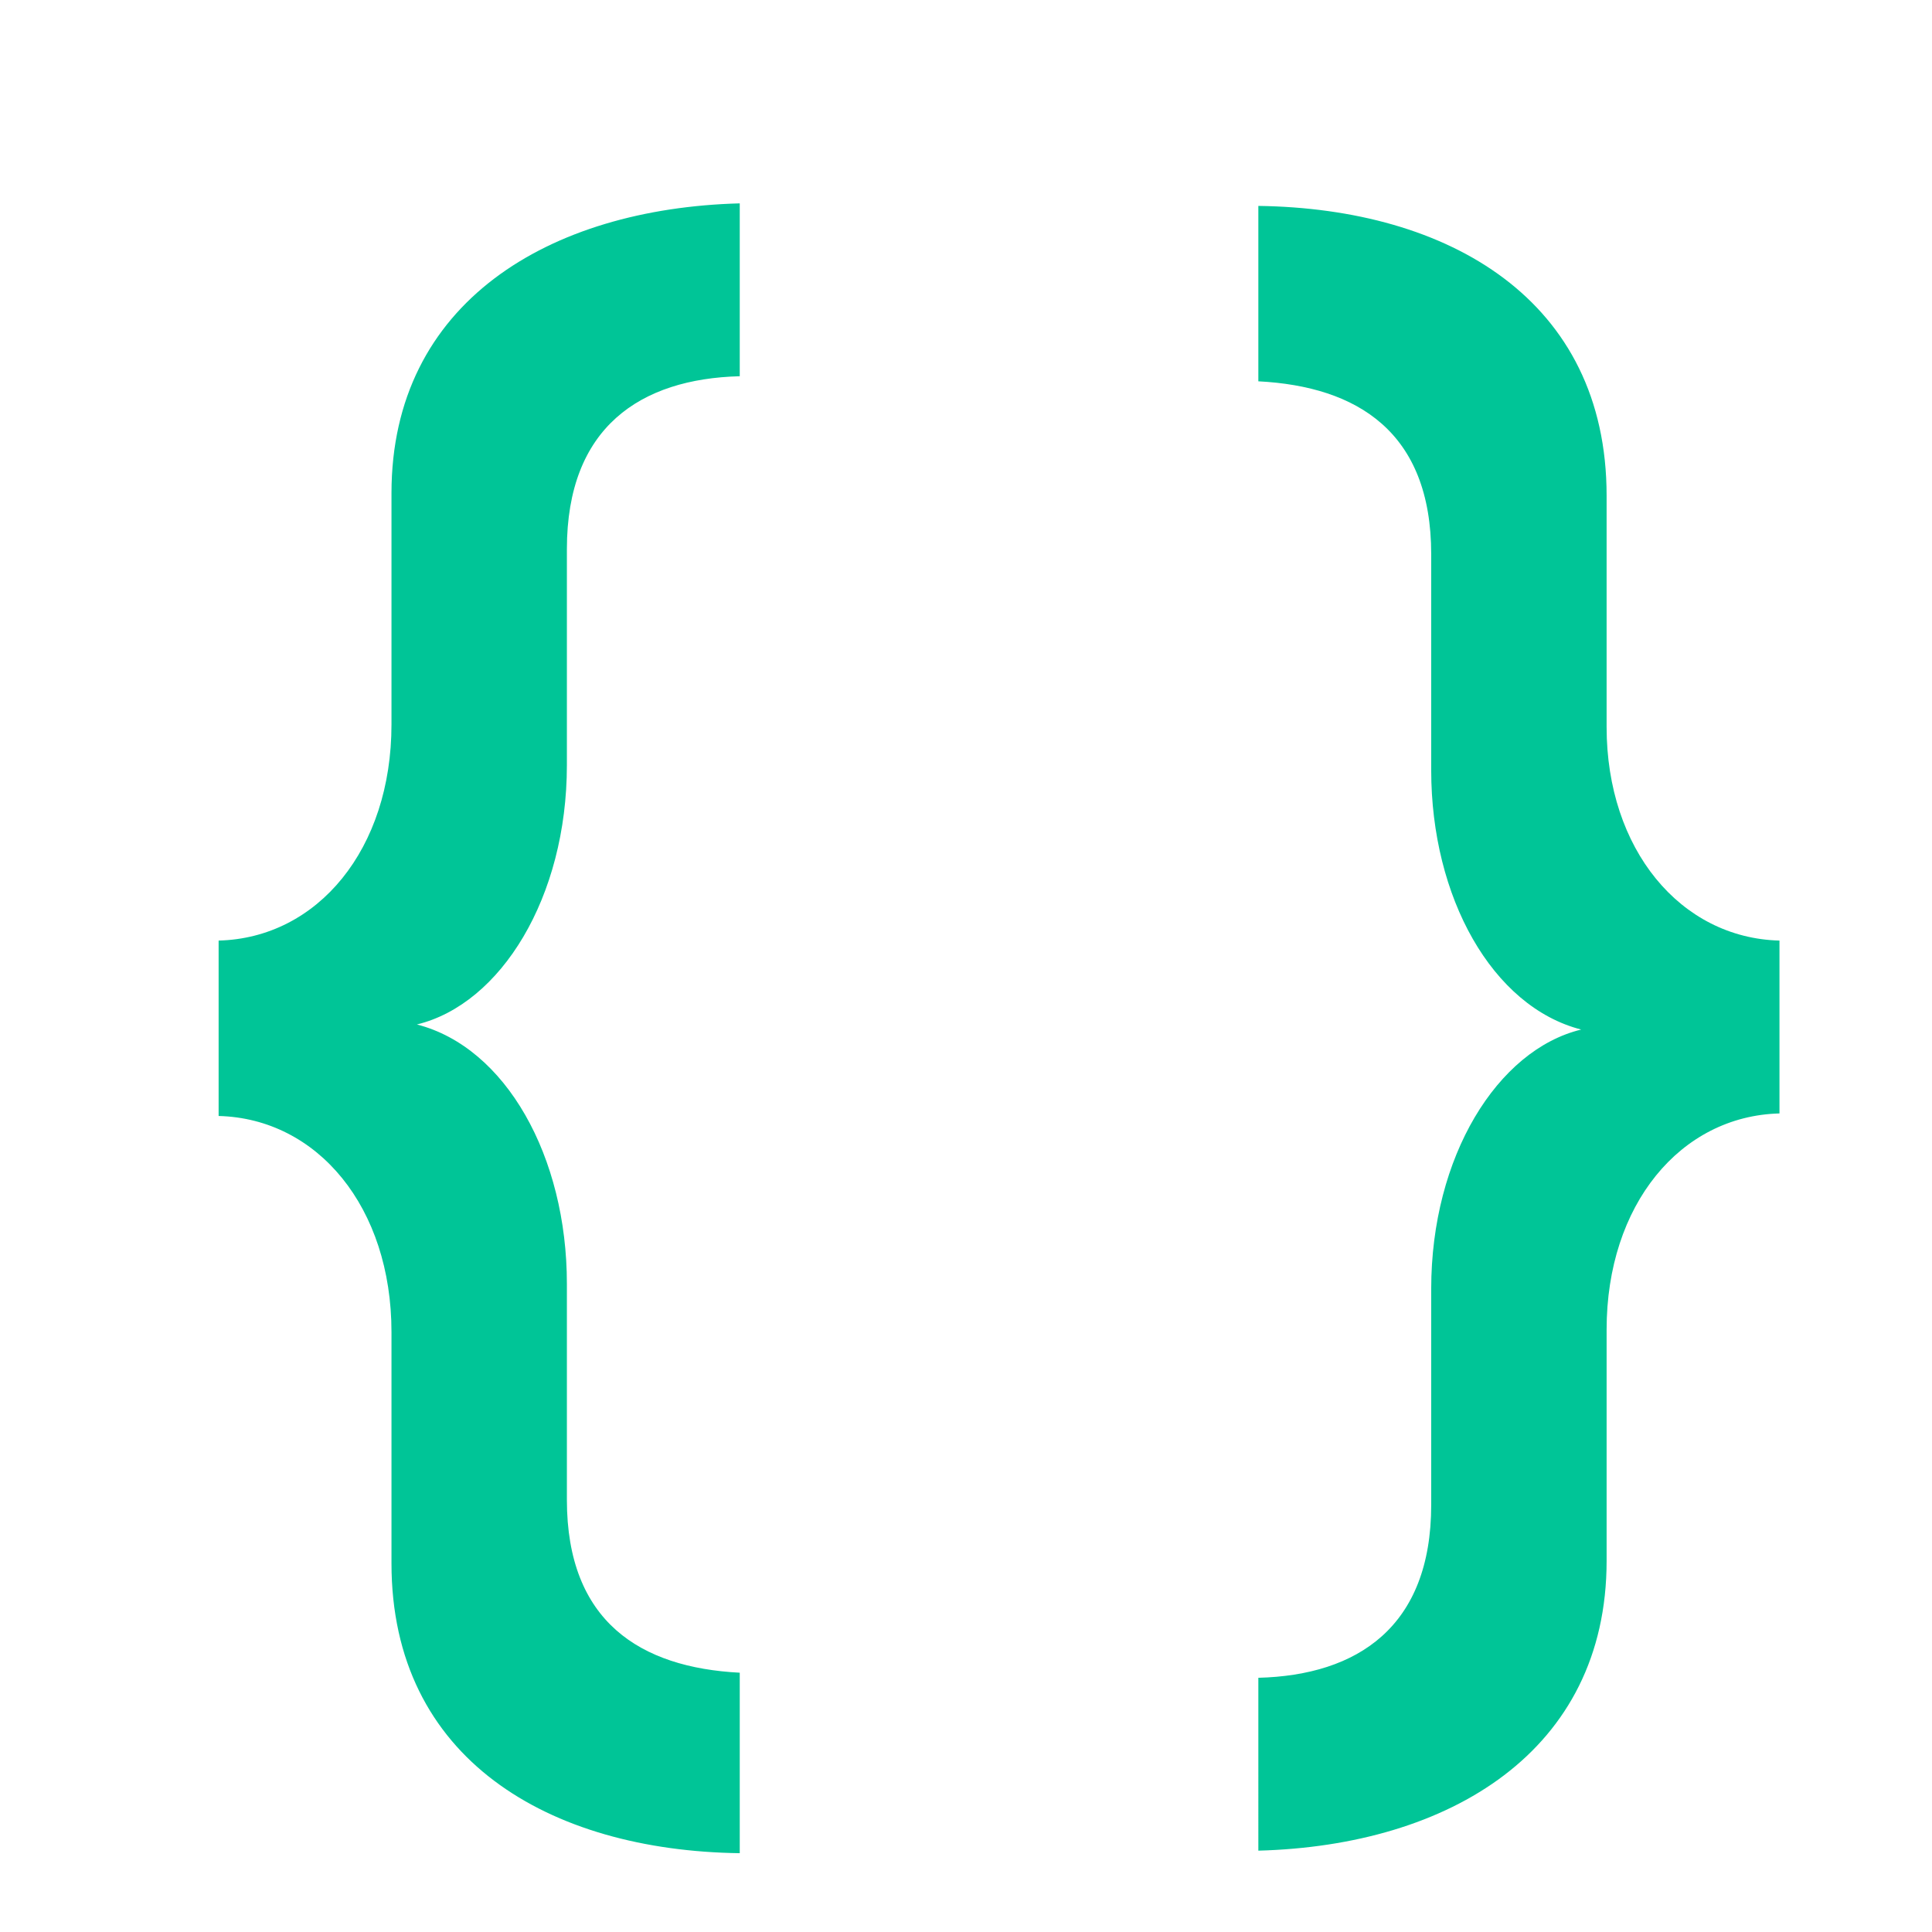 <?xml version="1.0" encoding="utf-8"?>
<!-- Generator: Adobe Illustrator 26.2.1, SVG Export Plug-In . SVG Version: 6.00 Build 0)  -->
<svg version="1.1" id="Layer_1" xmlns="http://www.w3.org/2000/svg" xmlns:xlink="http://www.w3.org/1999/xlink" x="0px" y="0px"
	 viewBox="0 0 76 76" style="enable-background:new 0 0 76 76;" xml:space="preserve">
<style type="text/css">
	.st0{fill:#00C597;}
</style>
<path class="st0" d="M8.6,37c3.9-0.1,6.8-3.6,6.8-8.5v-9.1c0-7.5,6.2-11.2,13.7-11.4v6.8c-3.9,0.1-6.8,2-6.8,6.8v8.5
	c0,5.2-2.6,9.4-5.9,10.2c3.5,0.9,5.9,5.2,5.9,10.2v8.5c0,4.8,2.9,6.6,6.8,6.8v7.1c-7.5-0.1-13.7-3.7-13.7-11.4v-9.1
	c0-4.9-2.9-8.4-6.8-8.5V37z M70,37v6.8c-3.9,0.1-6.8,3.6-6.8,8.5v9.1c0,7.5-6.2,11.2-13.7,11.4V66c3.9-0.1,6.8-2,6.8-6.8v-8.5
	c0-5.2,2.6-9.4,5.9-10.2c-3.5-0.9-5.9-5.2-5.9-10.2v-8.5c0-4.8-2.9-6.6-6.8-6.8V8.1c7.5,0.1,13.7,3.7,13.7,11.4v9.1
	C63.2,33.4,66.1,36.9,70,37z"/>
</svg>
